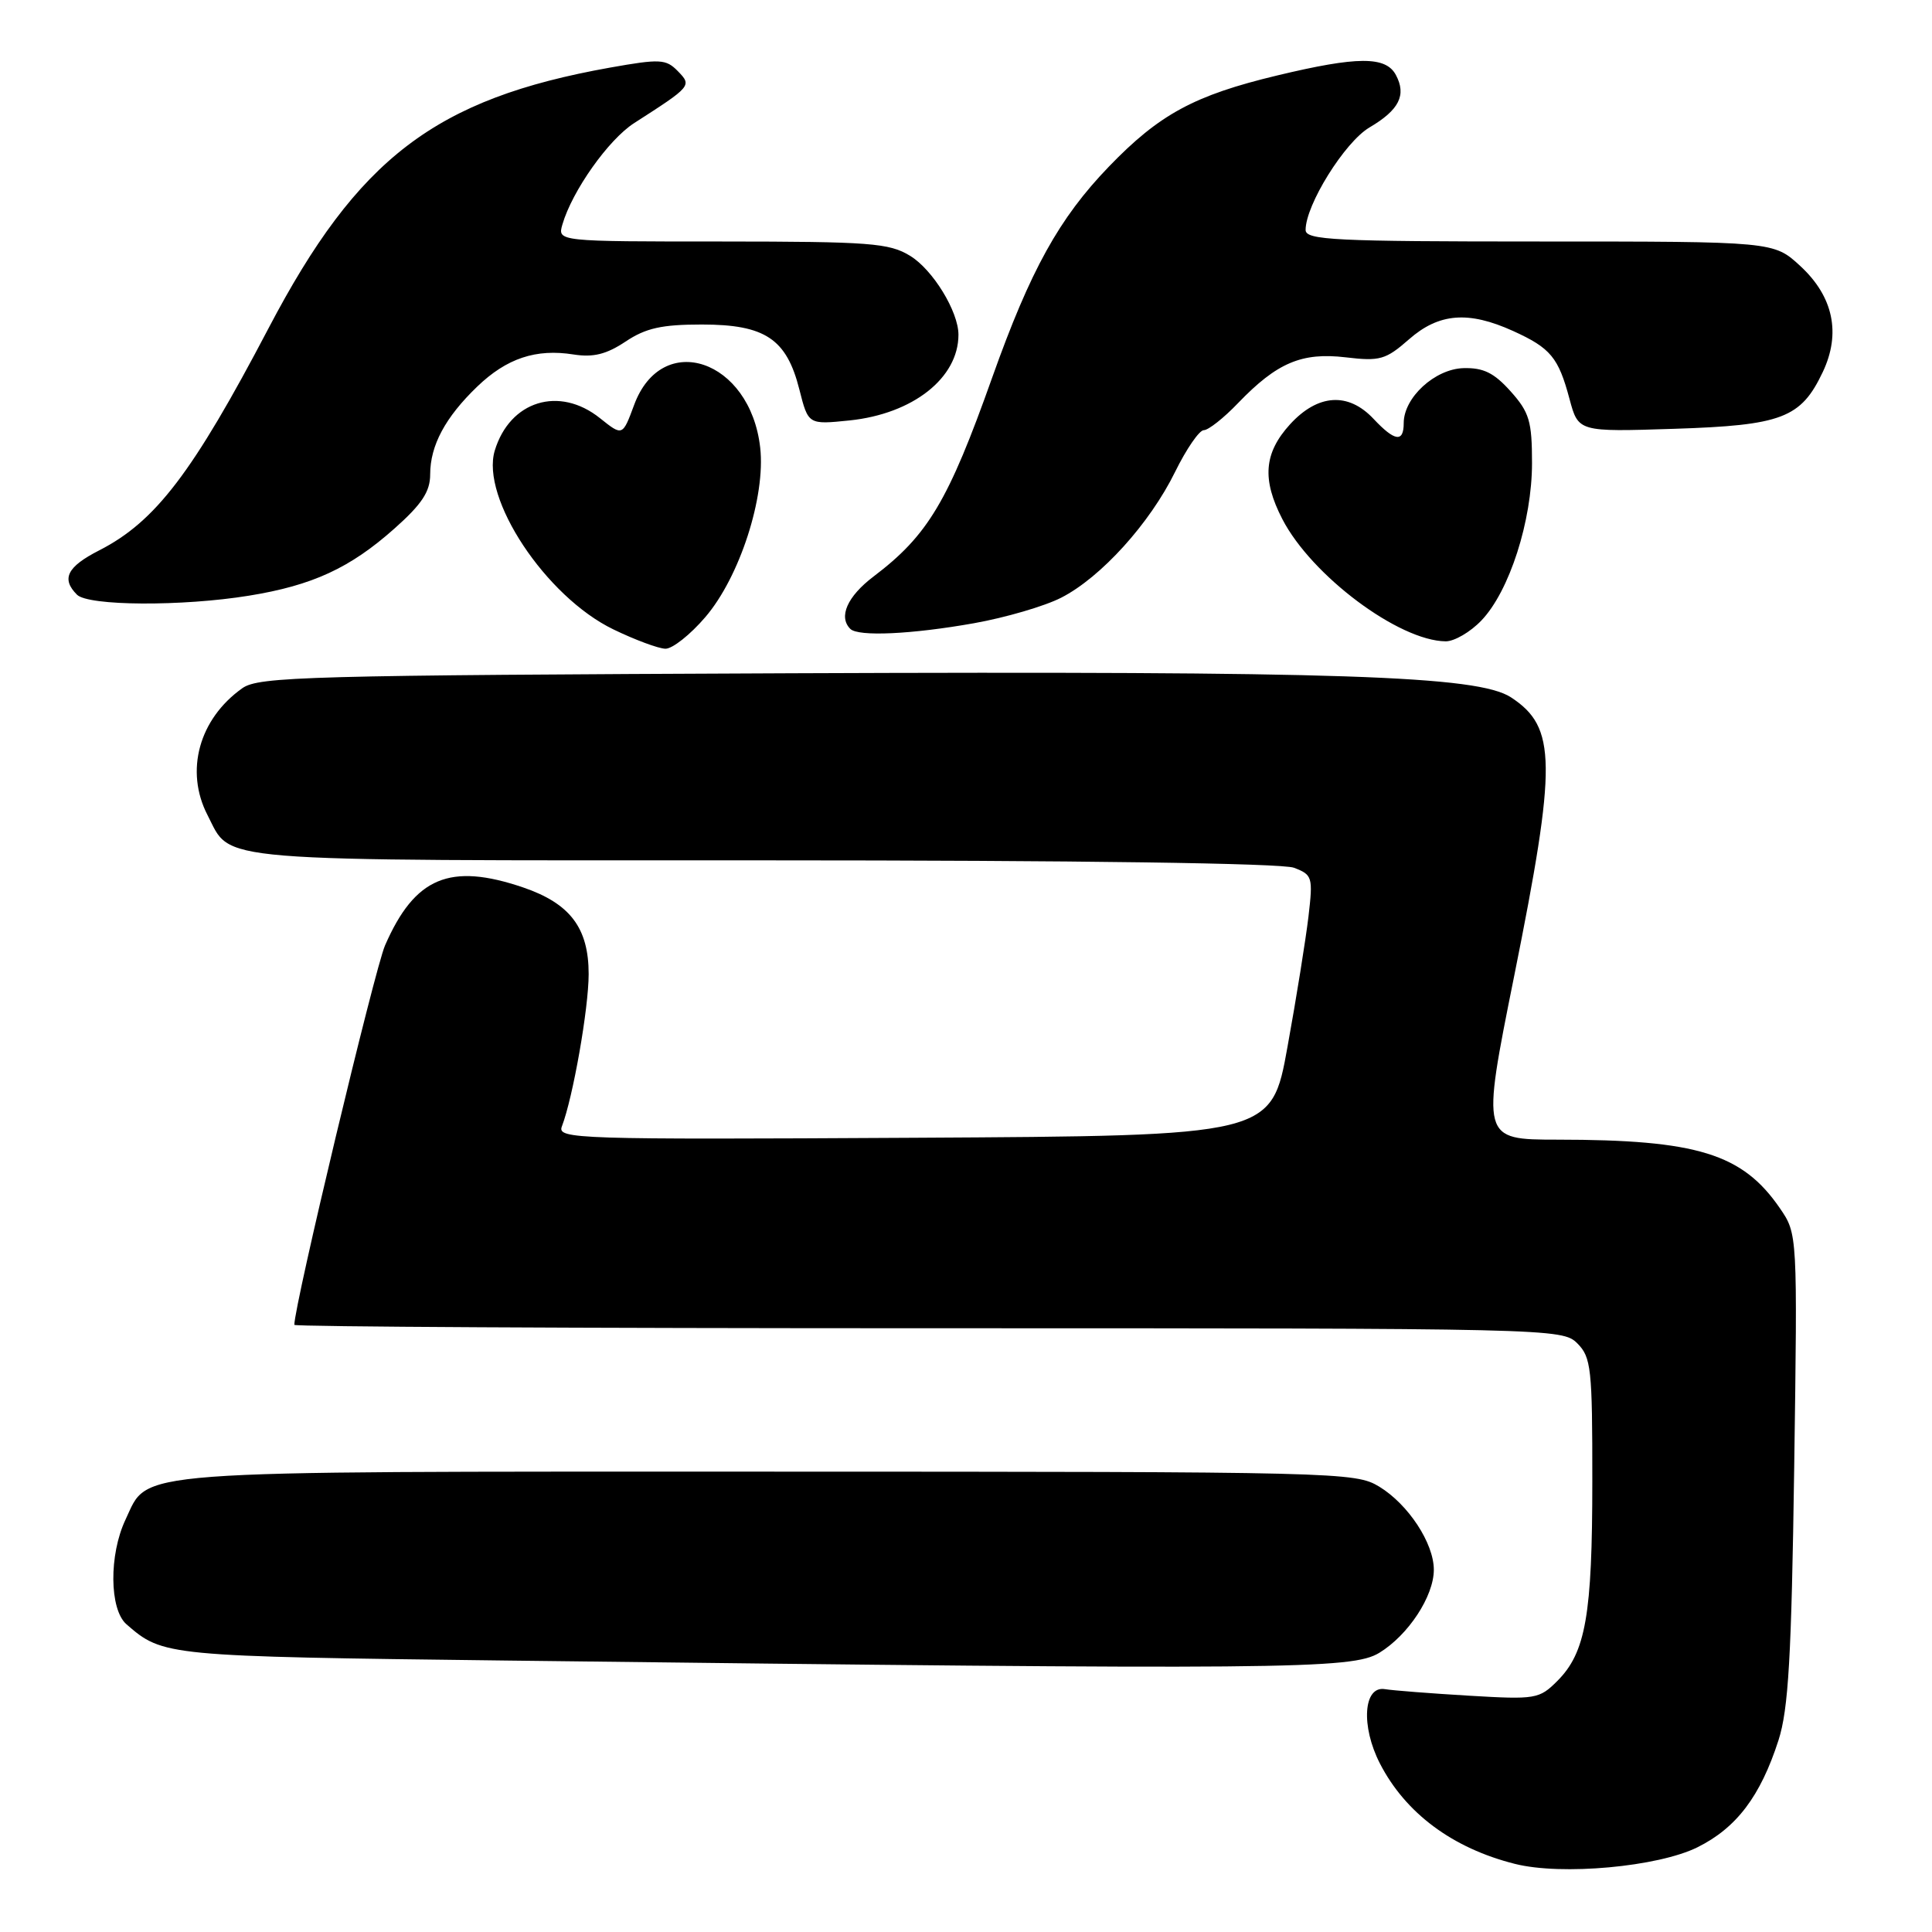 <?xml version="1.0" encoding="UTF-8" standalone="no"?>
<!DOCTYPE svg PUBLIC "-//W3C//DTD SVG 1.1//EN" "http://www.w3.org/Graphics/SVG/1.1/DTD/svg11.dtd" >
<svg xmlns="http://www.w3.org/2000/svg" xmlns:xlink="http://www.w3.org/1999/xlink" version="1.1" viewBox="0 0 256 256">
 <g >
 <path fill="currentColor"
d=" M 224.93 244.77 C 230.10 242.20 233.27 238.01 235.66 230.59 C 236.98 226.47 237.38 219.58 237.74 194.50 C 238.18 163.50 238.18 163.50 235.84 160.09 C 230.88 152.87 224.88 151.02 206.39 151.01 C 196.28 151.00 196.28 151.00 200.64 129.31 C 206.31 101.08 206.26 96.36 200.21 92.40 C 195.82 89.53 177.61 88.92 105.00 89.21 C 40.62 89.48 34.29 89.65 32.11 91.19 C 26.37 95.26 24.48 102.15 27.49 107.99 C 30.77 114.32 26.81 114.00 101.16 114.00 C 142.93 114.00 169.86 114.38 171.45 114.98 C 173.90 115.91 173.99 116.21 173.38 121.44 C 173.02 124.46 171.78 132.23 170.60 138.71 C 168.48 150.50 168.48 150.50 121.13 150.76 C 76.28 151.01 73.81 150.93 74.45 149.26 C 75.92 145.44 78.00 133.61 78.00 129.07 C 78.00 122.96 75.55 119.72 69.32 117.59 C 59.61 114.29 54.97 116.23 51.02 125.27 C 49.64 128.45 39.00 172.93 39.00 175.55 C 39.00 175.80 76.80 176.00 123.00 176.00 C 205.67 176.00 207.03 176.03 209.00 178.00 C 210.84 179.84 211.00 181.33 210.99 196.25 C 210.99 214.01 210.12 218.97 206.35 222.74 C 203.96 225.13 203.47 225.21 194.68 224.69 C 189.63 224.39 184.60 224.00 183.50 223.82 C 180.66 223.36 180.30 228.72 182.85 233.68 C 186.23 240.25 192.46 244.89 200.72 246.97 C 206.90 248.54 219.70 247.37 224.93 244.77 Z  M 182.76 219.01 C 186.61 216.66 189.99 211.51 189.99 208.00 C 189.99 204.49 186.61 199.34 182.76 196.99 C 179.58 195.06 177.57 195.01 101.70 195.00 C 15.79 195.00 19.79 194.70 16.63 201.36 C 14.43 206.01 14.49 213.24 16.75 215.22 C 21.61 219.45 21.89 219.48 67.00 220.03 C 170.65 221.28 179.15 221.20 182.76 219.01 Z  M 93.46 81.77 C 98.02 76.45 101.46 65.80 100.73 59.31 C 99.41 47.62 87.71 43.67 84.02 53.67 C 82.49 57.80 82.49 57.80 79.50 55.41 C 74.10 51.09 67.56 53.11 65.56 59.70 C 63.66 66.00 72.32 79.07 81.28 83.40 C 84.15 84.79 87.25 85.94 88.17 85.96 C 89.09 85.98 91.47 84.10 93.46 81.77 Z  M 196.29 82.22 C 200.00 78.35 203.00 69.02 203.00 61.36 C 203.00 55.82 202.65 54.63 200.17 51.86 C 197.97 49.40 196.56 48.71 193.92 48.78 C 190.13 48.89 186.00 52.68 186.00 56.06 C 186.00 58.67 184.82 58.50 182.00 55.50 C 178.65 51.93 174.62 52.20 170.94 56.22 C 167.48 60.02 167.19 63.51 169.92 68.79 C 173.79 76.27 185.34 84.91 191.56 84.98 C 192.70 84.99 194.83 83.75 196.29 82.22 Z  M 129.06 82.58 C 133.22 81.84 138.42 80.32 140.61 79.20 C 145.88 76.51 152.36 69.35 155.71 62.52 C 157.20 59.49 158.91 57.00 159.51 57.00 C 160.11 57.00 162.16 55.39 164.05 53.41 C 169.21 48.05 172.49 46.66 178.33 47.35 C 182.84 47.89 183.62 47.66 186.69 44.97 C 190.66 41.48 194.57 41.17 200.50 43.86 C 205.47 46.12 206.50 47.37 207.97 52.87 C 209.14 57.23 209.14 57.23 221.82 56.82 C 236.12 56.36 238.63 55.40 241.52 49.31 C 243.96 44.18 242.93 39.29 238.55 35.25 C 235.03 32.00 235.03 32.00 204.01 32.00 C 176.81 32.00 173.00 31.81 173.00 30.47 C 173.00 27.14 178.19 18.82 181.46 16.89 C 185.40 14.57 186.39 12.60 184.96 9.93 C 183.62 7.43 179.86 7.45 169.23 10.00 C 158.25 12.63 153.61 15.15 146.93 22.08 C 140.33 28.93 136.55 35.76 131.48 50.00 C 125.65 66.42 122.96 70.93 115.75 76.39 C 112.27 79.03 111.07 81.74 112.67 83.33 C 113.71 84.38 120.80 84.05 129.06 82.58 Z  M 32.99 78.93 C 41.40 77.57 46.38 75.27 52.25 70.05 C 55.90 66.81 57.00 65.14 57.00 62.87 C 57.00 59.03 59.00 55.30 63.23 51.23 C 67.14 47.47 71.02 46.18 76.00 46.97 C 78.62 47.38 80.35 46.95 82.89 45.26 C 85.57 43.47 87.69 43.00 93.00 43.00 C 101.38 43.00 104.23 44.90 105.92 51.61 C 107.10 56.27 107.10 56.27 112.57 55.71 C 120.96 54.84 127.00 50.09 127.00 44.35 C 127.00 41.28 123.60 35.72 120.58 33.89 C 117.82 32.20 115.26 32.01 95.68 32.00 C 73.87 32.00 73.87 32.00 74.52 29.75 C 75.81 25.30 80.63 18.49 84.03 16.31 C 91.66 11.41 91.70 11.36 89.80 9.41 C 88.24 7.82 87.46 7.78 80.82 8.96 C 57.66 13.10 47.43 20.91 35.59 43.48 C 25.53 62.66 20.60 69.12 13.14 72.93 C 8.89 75.10 8.09 76.69 10.20 78.80 C 11.70 80.30 24.13 80.37 32.99 78.93 Z "/>
</g>
</svg>
